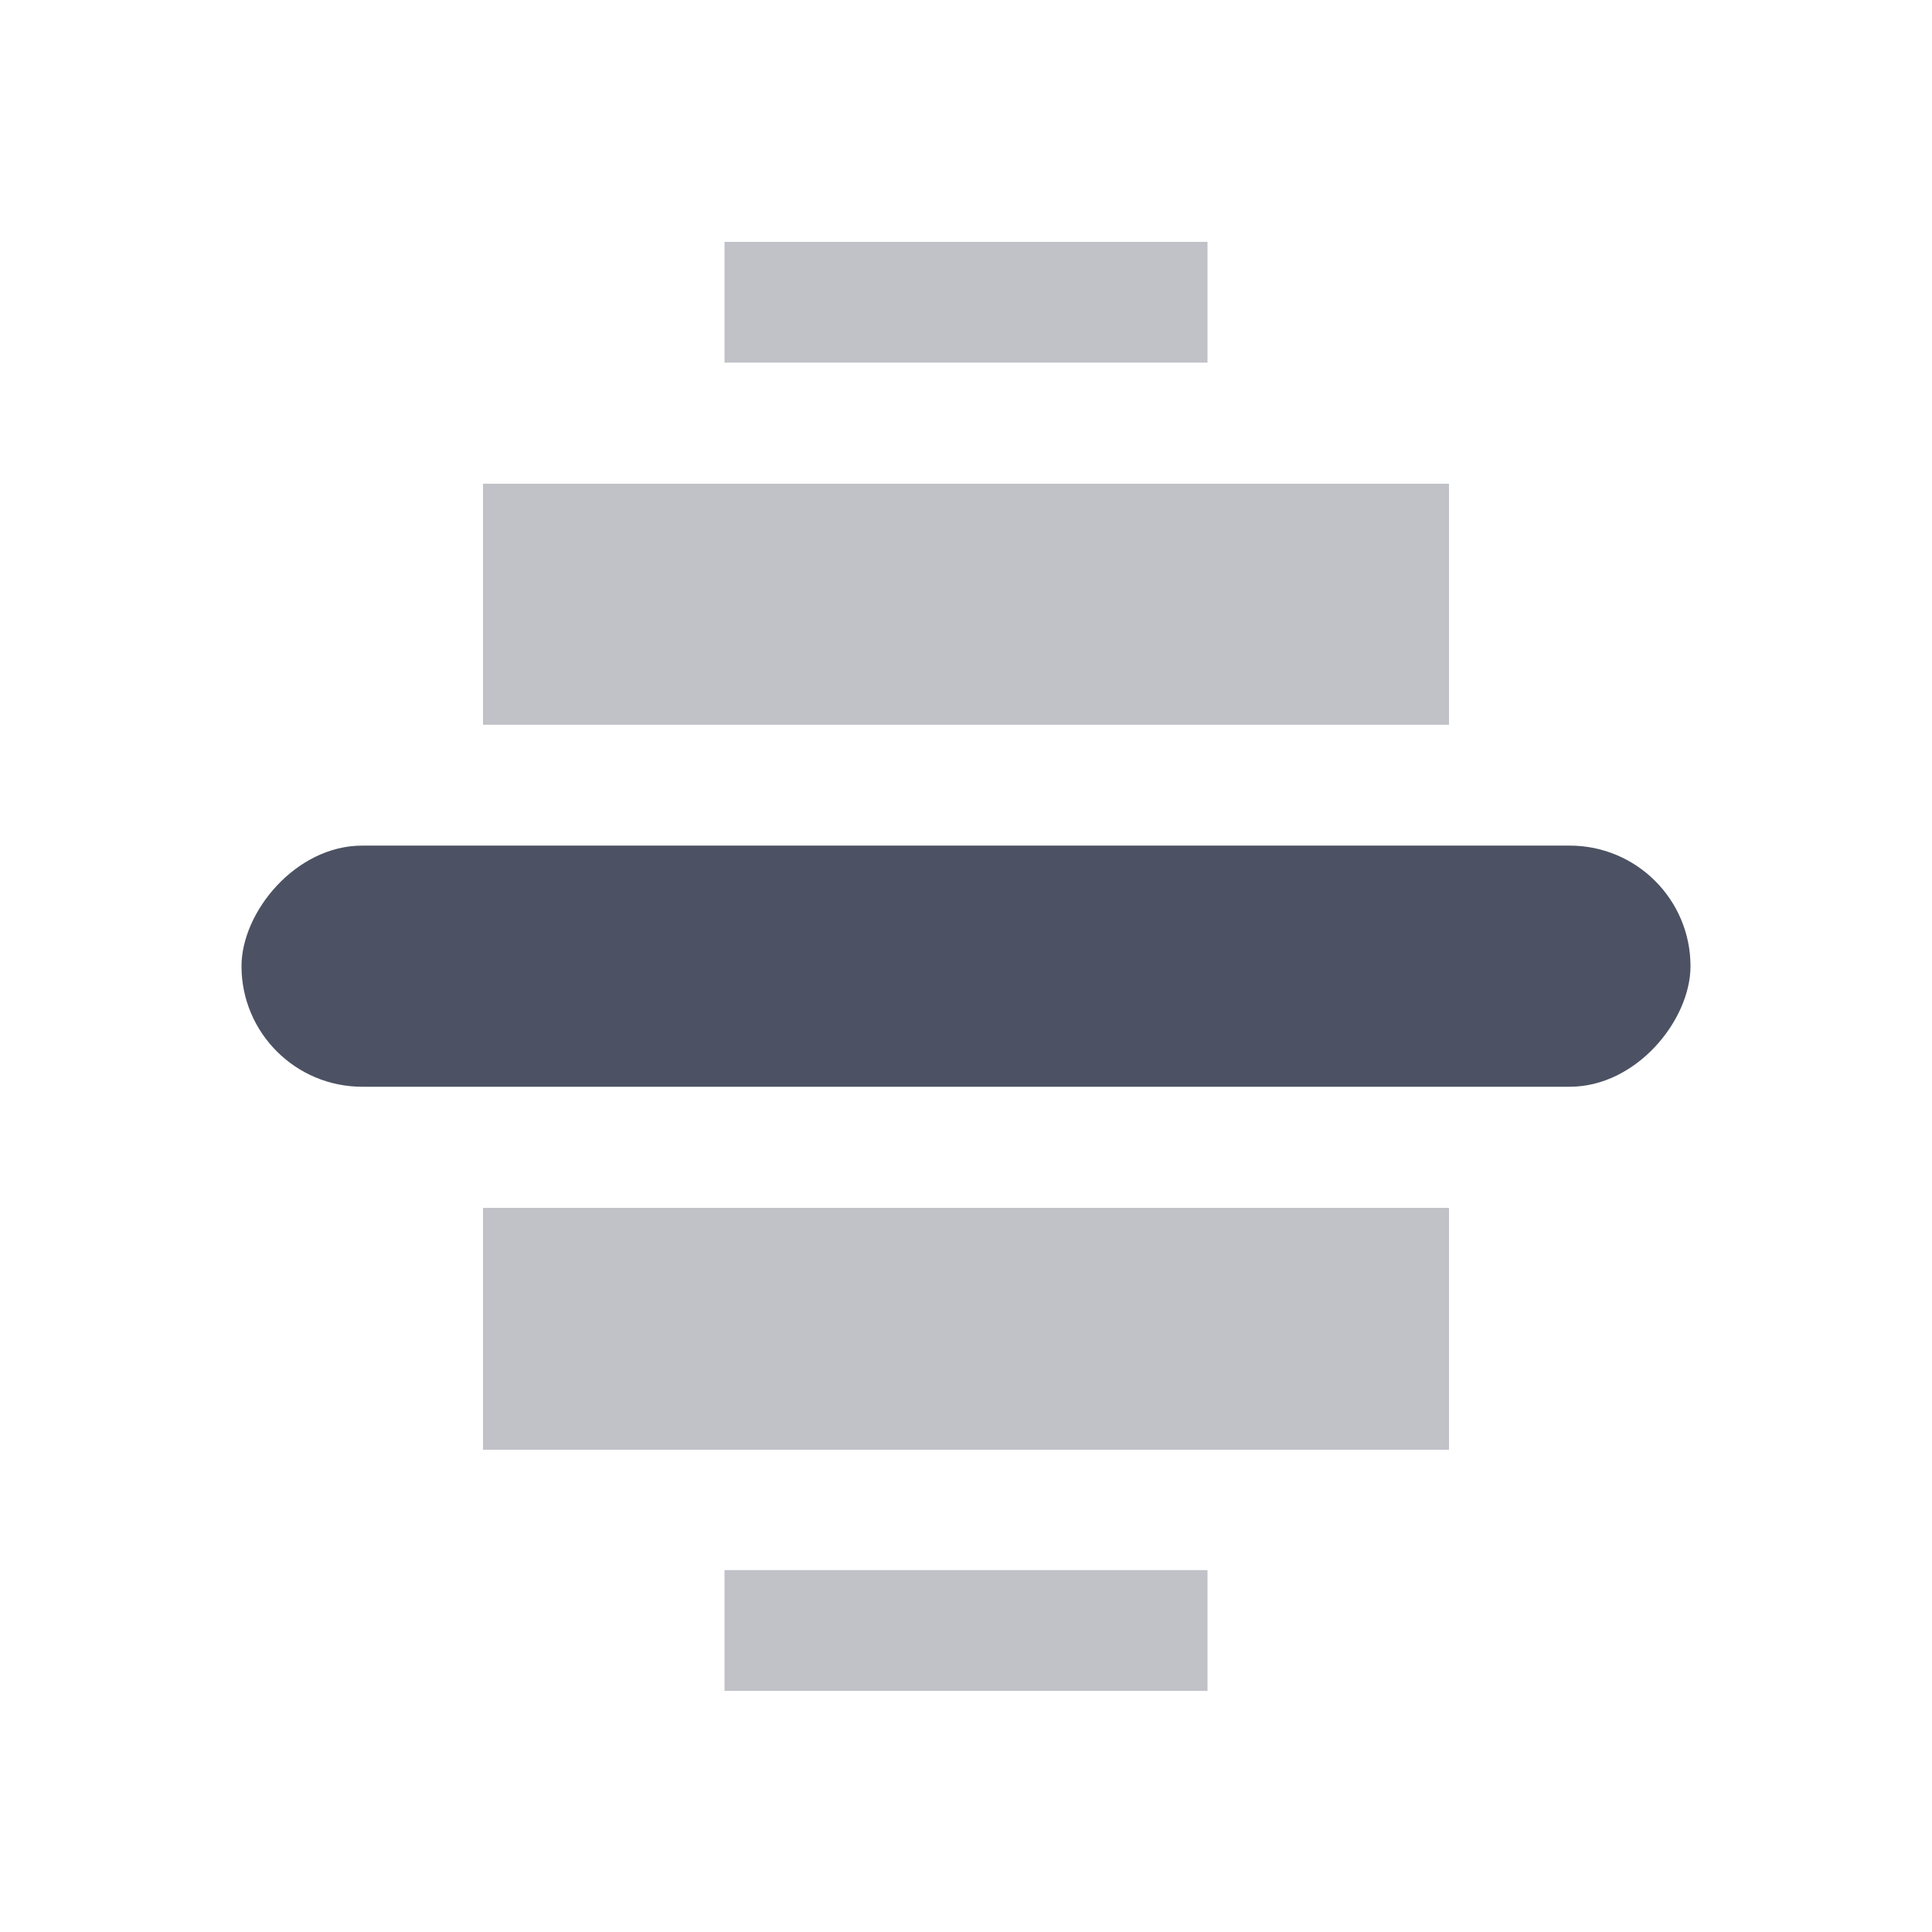 <?xml version='1.0' encoding='UTF-8' standalone='no'?>
<svg xmlns:cc='http://creativecommons.org/ns#' xmlns:dc='http://purl.org/dc/elements/1.1/' height='16' id='svg7384' xmlns:osb='http://www.openswatchbook.org/uri/2009/osb' xmlns:rdf='http://www.w3.org/1999/02/22-rdf-syntax-ns#' style='enable-background:new' xmlns:svg='http://www.w3.org/2000/svg' version='1.1' width='16' xmlns='http://www.w3.org/2000/svg'>
  <title id='title8473'>Pop Symbolic Icon Theme</title>
  <defs id='defs7386'>
    <linearGradient id='linearGradient6882' osb:paint='solid'>
      <stop id='stop6884' offset='0' style='stop-color:#555555;stop-opacity:1;'/>
    </linearGradient>
    <linearGradient id='linearGradient5606' osb:paint='solid'>
      <stop id='stop5608' offset='0' style='stop-color:#000000;stop-opacity:1;'/>
    </linearGradient>
    <filter id='filter7554' style='color-interpolation-filters:sRGB'>
      <feBlend id='feBlend7556' in2='BackgroundImage' mode='darken'/>
    </filter>
  </defs>
  <g id='layer9' style='display:inline' transform='translate(-685,15.003)'/>
  <g id='layer10' style='display:inline;filter:url(#filter7554)' transform='translate(-685,15.003)'/>
  <g id='layer1' style='display:inline' transform='translate(-444,-601.997)'/>
  <g id='layer14' style='display:inline' transform='translate(-685,15.003)'/>
  <g id='layer15' style='display:inline' transform='translate(-685,15.003)'/>
  <g id='g71291' style='display:inline' transform='translate(-685,15.003)'/>
  <g id='layer2' style='display:inline' transform='translate(-444,-451.997)'/>
  <g id='layer3' transform='translate(-444,-711.997)'/>
  <g id='layer12' style='display:inline' transform='translate(-685,15.003)'>
    
    <rect height='2.003' id='rect5437' rx='0' ry='1' style='color:#bebebe;display:inline;overflow:visible;visibility:visible;opacity:0.35;fill:#4c5263;fill-opacity:1;stroke:none;stroke-width:1;marker:none' transform='scale(-1,1)' width='8' x='-697' y='-5'/>
    <rect height='1.996' id='rect5439' rx='0' ry='1' style='color:#bebebe;display:inline;overflow:visible;visibility:visible;opacity:0.35;fill:#4c5263;fill-opacity:1;stroke:none;stroke-width:1;marker:none' transform='scale(-1,1)' width='8' x='-697' y='-10.997'/>
    <rect height='1.997' id='rect5441' ry='1' style='color:#bebebe;display:inline;overflow:visible;visibility:visible;fill:#4c5263;fill-opacity:1;stroke:none;stroke-width:1;marker:none' transform='scale(-1,1)' width='12' x='-699' y='-8'/>
    <rect height='1' id='rect5443' rx='0' ry='0.5' style='color:#bebebe;display:inline;overflow:visible;visibility:visible;opacity:0.35;fill:#4c5263;fill-opacity:1;stroke:none;stroke-width:1;marker:none' transform='scale(-1,1)' width='4' x='-695' y='-2'/>
    <rect height='1' id='rect5445' rx='0' ry='0.5' style='color:#bebebe;display:inline;overflow:visible;visibility:visible;opacity:0.35;fill:#4c5263;fill-opacity:1;stroke:none;stroke-width:1;marker:none' transform='scale(-1,1)' width='4' x='-695' y='-13'/>
  </g>
</svg>
